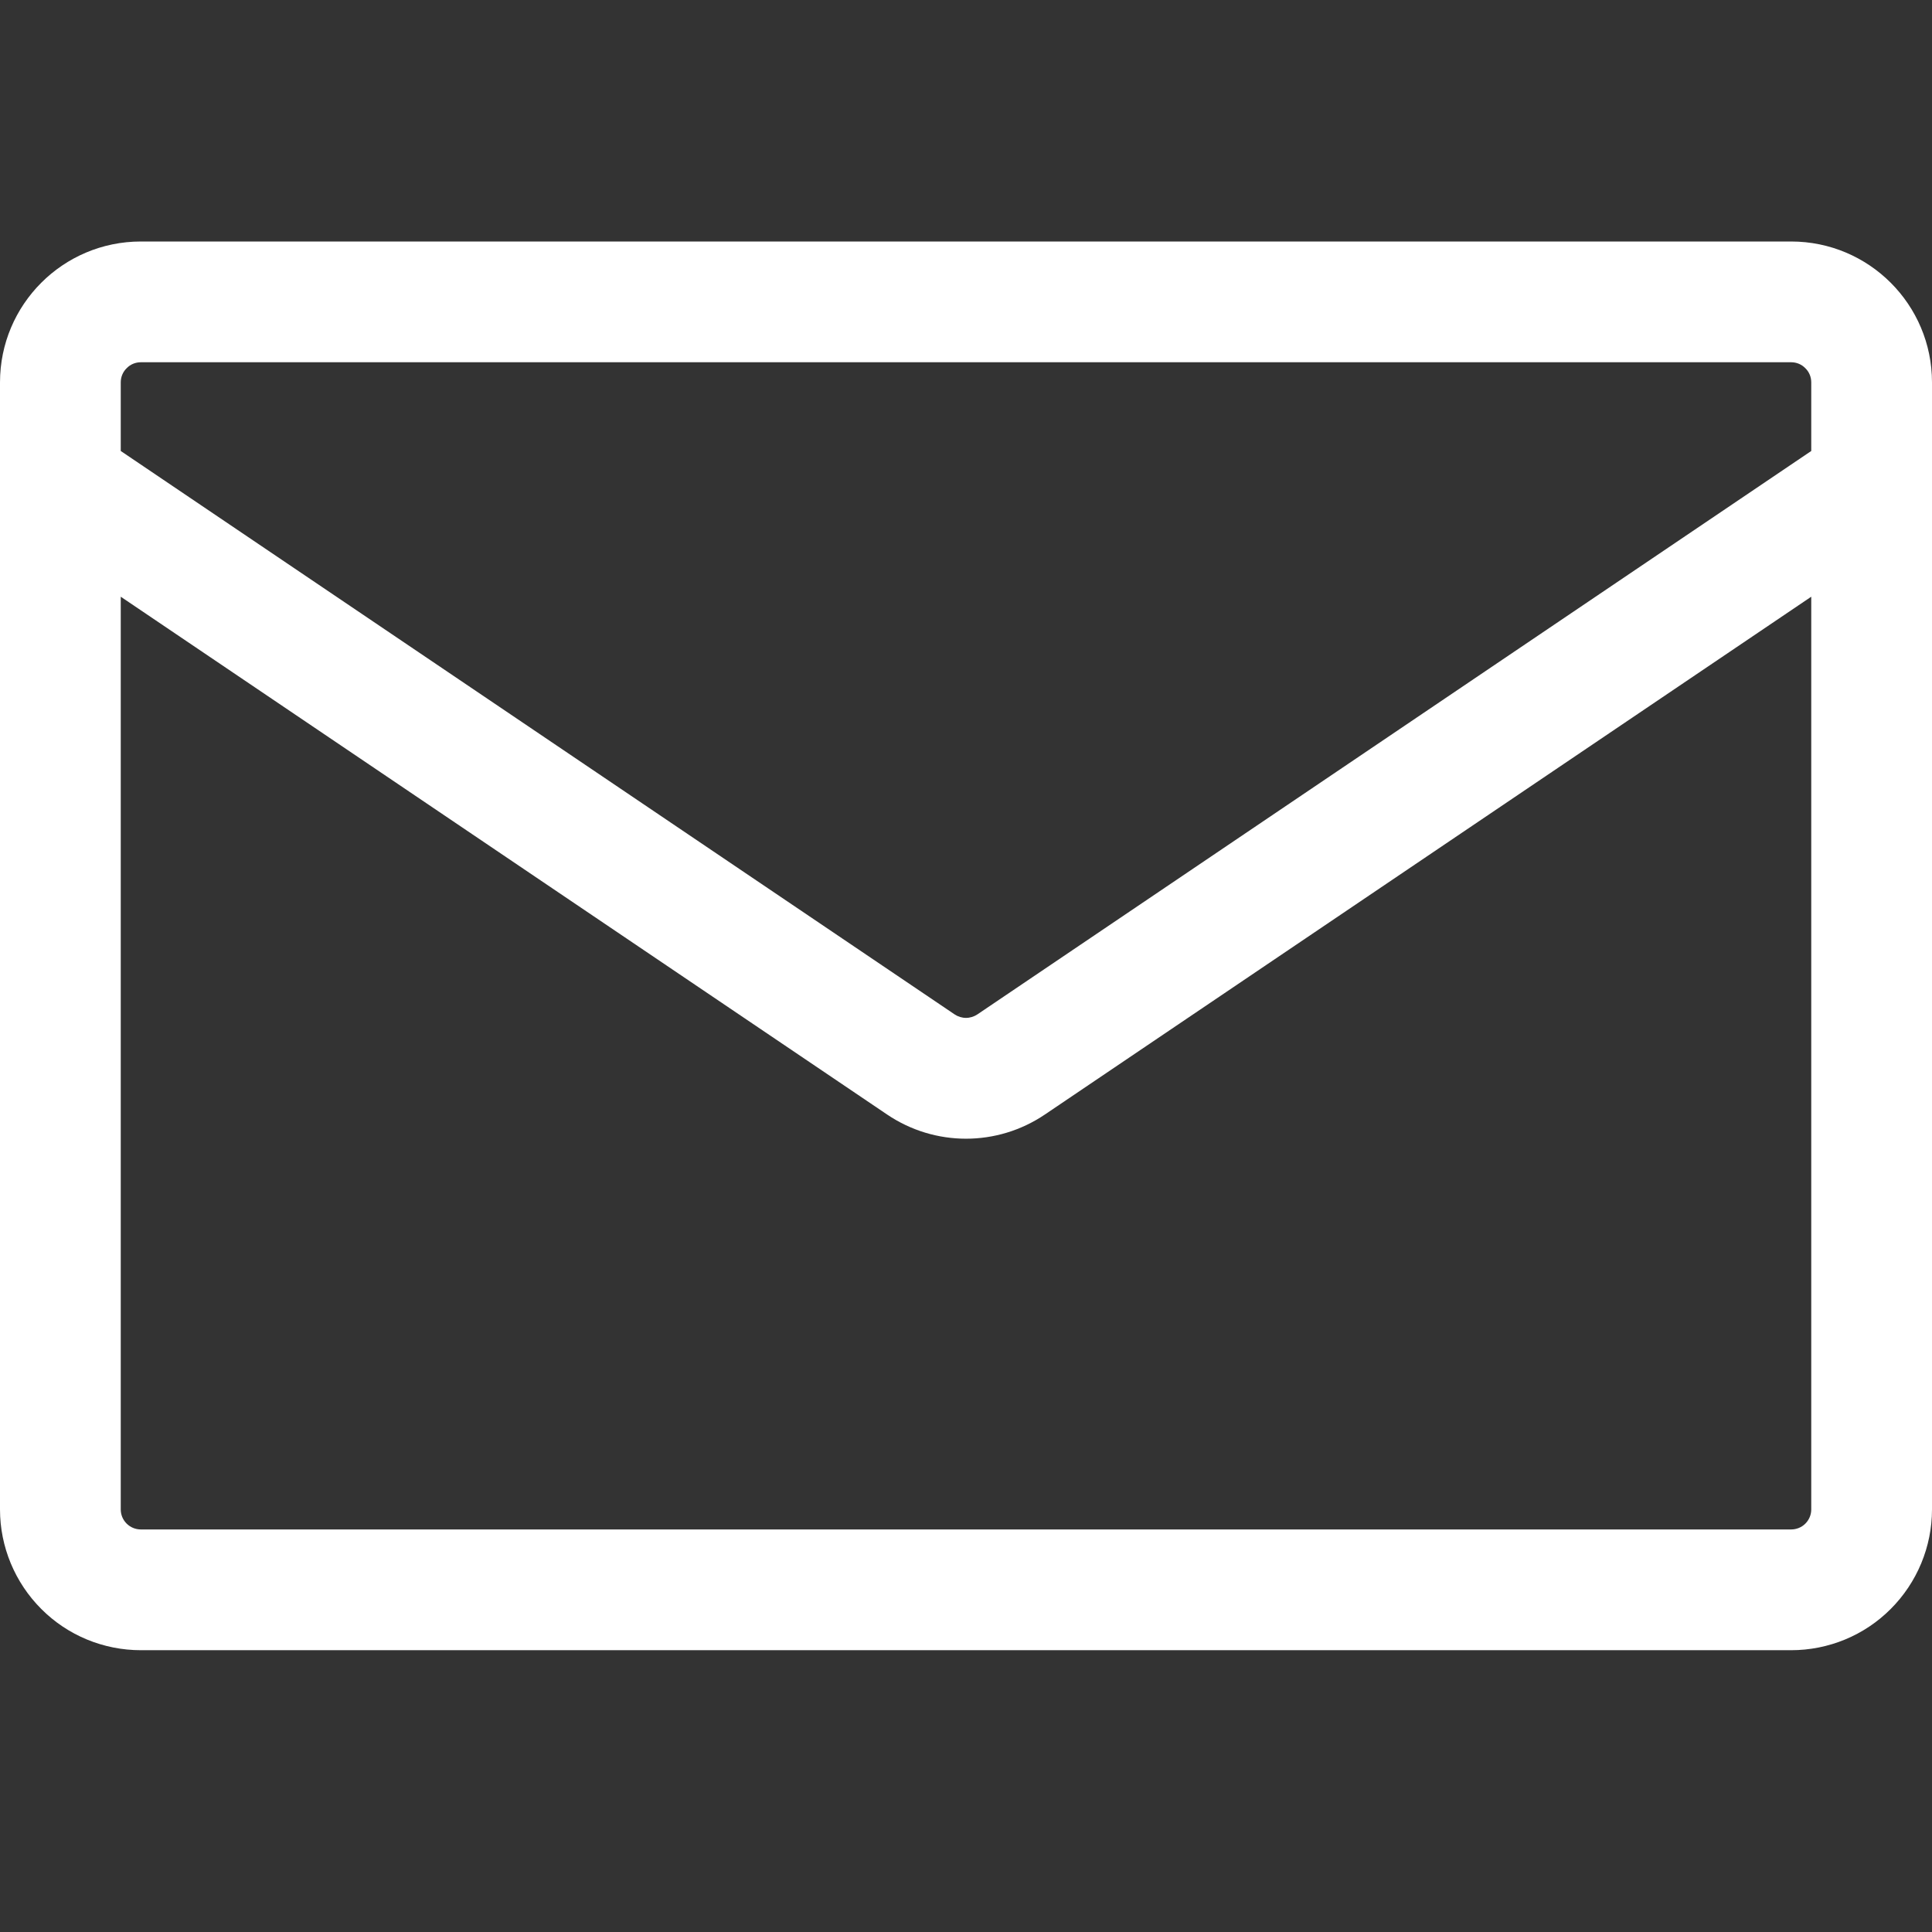 <svg width="14" height="14" viewBox="0 0 14 14" fill="none" xmlns="http://www.w3.org/2000/svg">
<rect x="0" y="0" width="14" height="14" fill="#333333" stroke="none"/>
<g id="octicon:mail-24">
<path id="Vector" d="M1.021 1.75H12.979C13.543 1.75 14 2.207 14 2.771V10.938C14 11.208 13.892 11.468 13.701 11.659C13.51 11.851 13.25 11.958 12.979 11.958H1.021C0.75 11.958 0.49 11.851 0.299 11.659C0.108 11.468 0 11.208 0 10.938L0 2.771C0 2.207 0.457 1.75 1.021 1.75ZM0.875 4.324V10.938C0.875 11.018 0.94 11.083 1.021 11.083H12.979C13.018 11.083 13.055 11.068 13.082 11.041C13.11 11.013 13.125 10.976 13.125 10.938V4.324L7.572 8.076C7.226 8.31 6.774 8.31 6.428 8.076L0.875 4.324ZM0.875 2.771V3.268L6.918 7.351C6.942 7.367 6.971 7.376 7 7.376C7.029 7.376 7.058 7.367 7.082 7.351L13.125 3.268V2.771C13.125 2.732 13.11 2.695 13.082 2.668C13.055 2.64 13.018 2.625 12.979 2.625H1.021C0.982 2.625 0.945 2.64 0.918 2.668C0.89 2.695 0.875 2.732 0.875 2.771Z" fill="white"/>
</g>
</svg>
